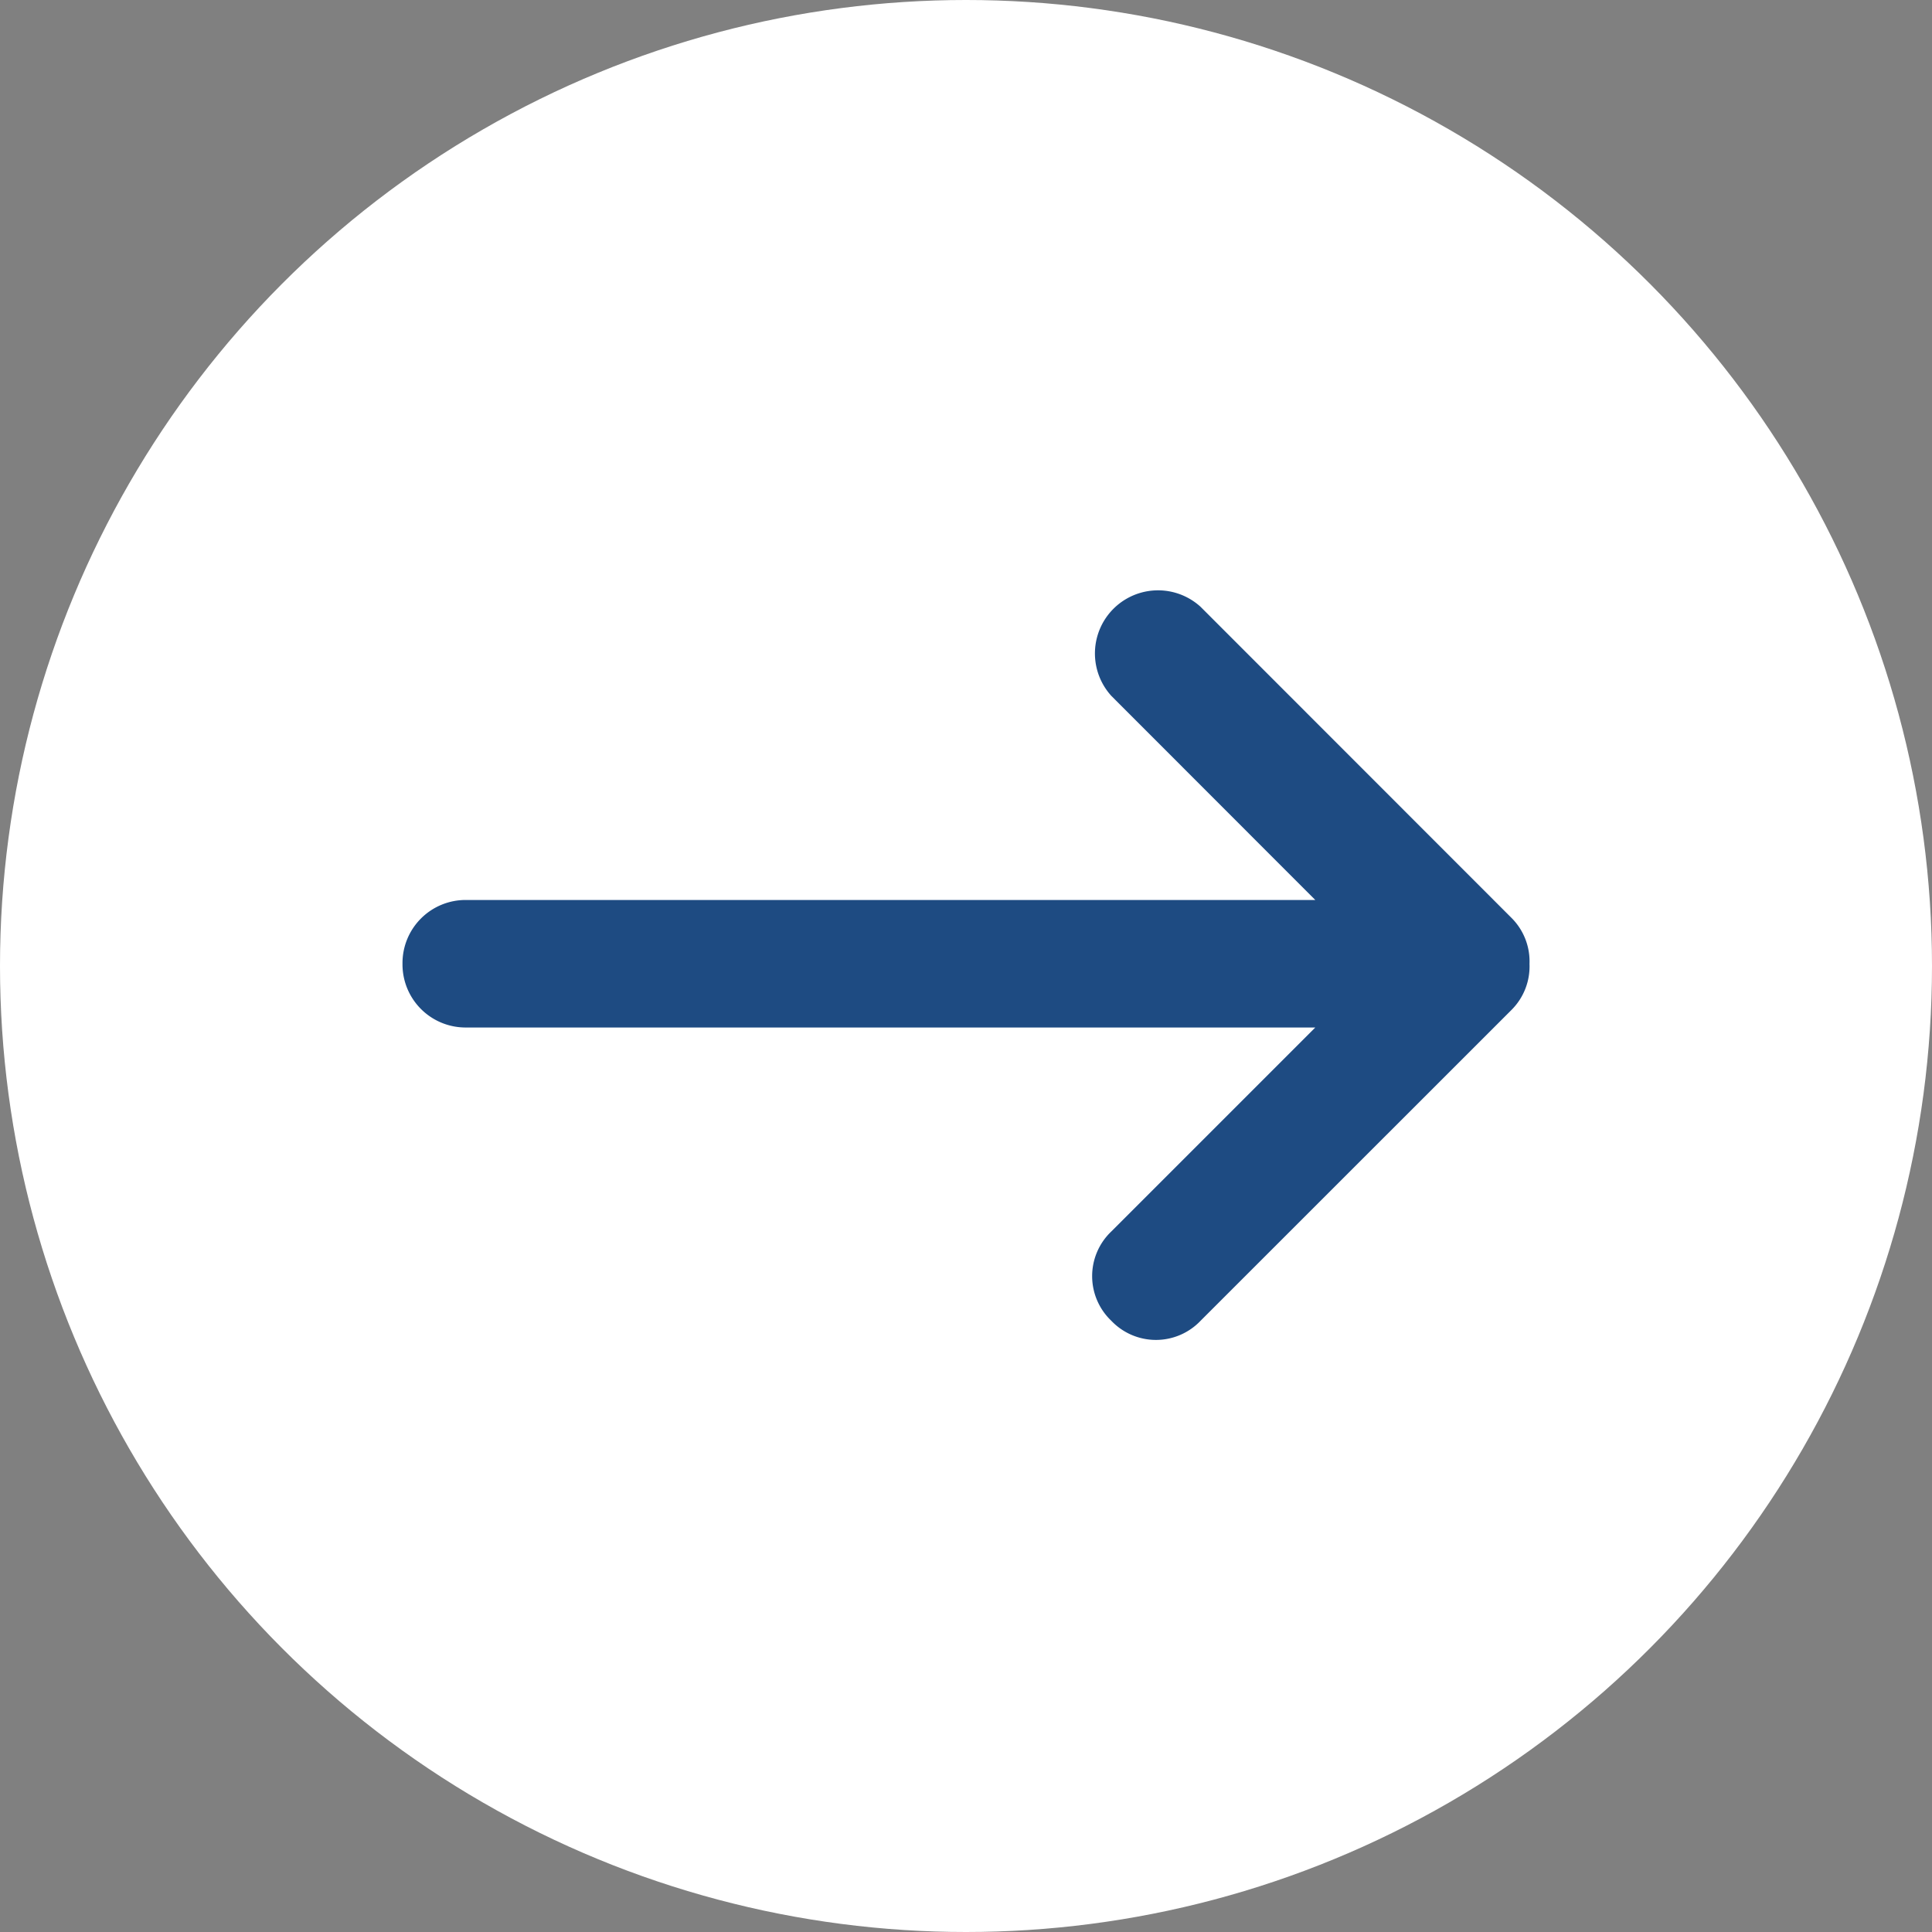 <svg xmlns="http://www.w3.org/2000/svg" width="24" height="24" viewBox="0 0 24 24">
  <rect x="0" y="0" width="24" height="24" fill="#808080" stroke="none"/>
  <g id="Group_51707" data-name="Group 51707" transform="translate(-1154 -6746)">
    <circle id="Ellipse_2520" data-name="Ellipse 2520" cx="12" cy="12" r="12" transform="translate(1154 6746)" fill="#fff"/>
    <g id="noun-download-1030575" transform="translate(1160.947 6761.407) rotate(-90)">
      <path id="Path_70267" data-name="Path 70267" d="M4.672,0A.784.784,0,0,0,3.88.792V11.339L1.346,8.805a.765.765,0,0,0-1.109,0,.765.765,0,0,0,0,1.109L4.1,13.778a.763.763,0,0,0,.57.222.763.763,0,0,0,.57-.222L9.106,9.914A.784.784,0,0,0,8,8.805L5.464,11.339V.792A.784.784,0,0,0,4.672,0Z" transform="translate(-1.237 -1.947)" fill="#1e4b82"/>
    </g>
  </g>
</svg>
